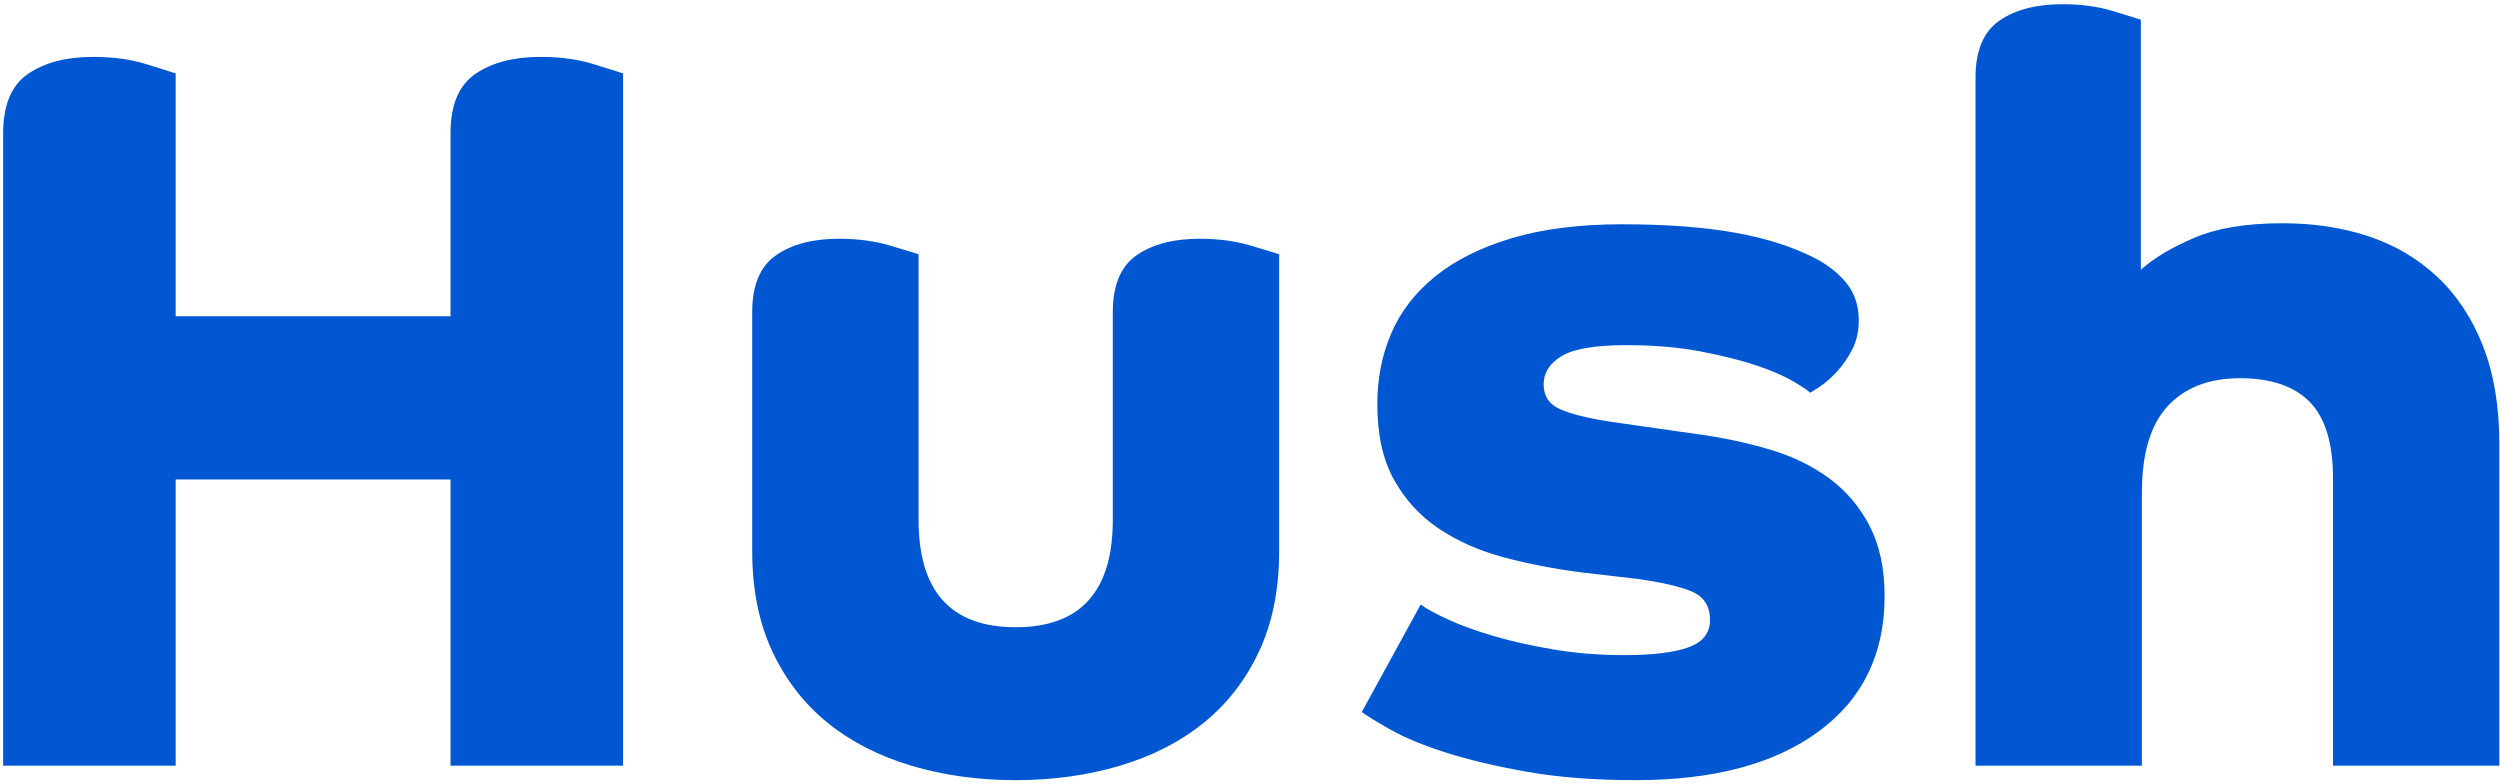 <?xml version="1.0" encoding="UTF-8"?><svg version="1.1" viewBox="0 0 542 170" xmlns="http://www.w3.org/2000/svg" xmlns:xlink="http://www.w3.org/1999/xlink"><!--Generated by IJSVG (https://github.com/iconjar/IJSVG)--><path d="M0.68,166v-137.088c0,-6.123 1.792,-10.416 5.376,-12.88c3.584,-2.464 8.288,-3.696 14.112,-3.696c4.331,0 8.176,0.523 11.536,1.568l5.077,1.593c0.572,0.183 1.008,0.324 1.307,0.423v52.64h59.584v-39.648c0,-6.123 1.792,-10.416 5.376,-12.88c3.584,-2.464 8.288,-3.696 14.112,-3.696c4.331,0 8.176,0.523 11.536,1.568l5.077,1.593c0.572,0.183 1.008,0.324 1.307,0.423v150.08h-37.408v-62.048h-59.584v62.048h-37.408Zm198.464,-53.312c0,15.531 7.019,23.296 21.056,23.296c14.037,0 21.056,-7.765 21.056,-23.296v-45.024c0,-5.824 1.717,-9.931 5.152,-12.32c3.435,-2.389 7.989,-3.584 13.664,-3.584c4.032,0 7.691,0.485 10.976,1.456l4.493,1.345c0.807,0.247 1.4,0.433 1.779,0.56v64.288c0,8.363 -1.456,15.643 -4.368,21.84c-2.912,6.197 -6.907,11.349 -11.984,15.456c-5.077,4.107 -11.125,7.205 -18.144,9.296c-7.019,2.091 -14.56,3.136 -22.624,3.136c-8.064,0 -15.605,-1.045 -22.624,-3.136c-7.019,-2.091 -13.067,-5.189 -18.144,-9.296c-5.077,-4.107 -9.072,-9.259 -11.984,-15.456c-2.912,-6.197 -4.368,-13.477 -4.368,-21.84v-51.744c0,-5.824 1.717,-9.931 5.152,-12.32c3.435,-2.389 7.989,-3.584 13.664,-3.584c4.032,0 7.691,0.485 10.976,1.456l4.493,1.345c0.807,0.247 1.4,0.433 1.779,0.56v57.568Zm108.864,18.368c1.195,0.896 3.173,1.979 5.936,3.248c2.763,1.269 6.048,2.464 9.856,3.584c3.808,1.12 8.139,2.091 12.992,2.912c4.853,0.821 9.968,1.232 15.344,1.232c6.123,0 10.752,-0.56 13.888,-1.68c3.136,-1.12 4.704,-3.099 4.704,-5.936c0,-2.987 -1.307,-5.04 -3.92,-6.16c-2.613,-1.12 -6.683,-2.053 -12.208,-2.8l-11.648,-1.344c-5.824,-0.747 -11.424,-1.829 -16.8,-3.248c-5.376,-1.419 -10.117,-3.509 -14.224,-6.272c-4.107,-2.763 -7.355,-6.309 -9.744,-10.64c-2.389,-4.331 -3.584,-9.781 -3.584,-16.352c0,-5.525 1.008,-10.64 3.024,-15.344c2.016,-4.704 5.189,-8.811 9.52,-12.32c4.331,-3.509 9.856,-6.272 16.576,-8.288c6.72,-2.016 14.709,-3.024 23.968,-3.024c9.408,0 17.509,0.597 24.304,1.792c6.795,1.195 12.656,3.061 17.584,5.6c2.837,1.493 5.115,3.323 6.832,5.488c1.717,2.165 2.576,4.816 2.576,7.952c0,2.389 -0.485,4.517 -1.456,6.384c-0.971,1.867 -2.091,3.472 -3.36,4.816c-1.269,1.344 -2.464,2.389 -3.584,3.136l-0.623,0.412c-0.765,0.502 -1.266,0.812 -1.505,0.932c-0.426,-0.426 -1.559,-1.188 -3.399,-2.288l-0.297,-0.176c-2.016,-1.195 -4.704,-2.352 -8.064,-3.472c-3.36,-1.12 -7.392,-2.128 -12.096,-3.024c-4.704,-0.896 -10.043,-1.344 -16.016,-1.344c-6.72,0 -11.387,0.784 -14,2.352c-2.613,1.568 -3.92,3.621 -3.92,6.16c0,2.539 1.195,4.331 3.584,5.376c2.389,1.045 5.973,1.941 10.752,2.688l20.384,2.912c5.077,0.747 9.968,1.829 14.672,3.248c4.704,1.419 8.885,3.472 12.544,6.16c3.659,2.688 6.571,6.123 8.736,10.304c2.165,4.181 3.248,9.259 3.248,15.232c0,12.544 -4.779,22.325 -14.336,29.344c-9.557,7.019 -22.773,10.528 -39.648,10.528c-8.811,0 -16.613,-0.597 -23.408,-1.792c-6.795,-1.195 -12.656,-2.576 -17.584,-4.144c-4.928,-1.568 -8.923,-3.211 -11.984,-4.928l-1.513,-0.859c-2.261,-1.301 -3.885,-2.321 -4.871,-3.061l12.768,-23.296Zm120.288,-114.24c0,-5.824 1.717,-9.931 5.152,-12.32c3.435,-2.389 7.989,-3.584 13.664,-3.584c4.032,1.11022e-16 7.653,0.485 10.864,1.456l4.305,1.315c0.842,0.262 1.461,0.458 1.855,0.589v54.208c2.837,-2.539 6.72,-4.853 11.648,-6.944c4.928,-2.091 11.275,-3.136 19.04,-3.136c6.72,0 12.917,0.933 18.592,2.8c5.675,1.867 10.64,4.779 14.896,8.736c4.256,3.957 7.579,8.96 9.968,15.008c2.389,6.048 3.584,13.179 3.584,21.392v69.664h-36.064v-62.272c0,-7.616 -1.68,-13.141 -5.04,-16.576c-3.36,-3.435 -8.4,-5.152 -15.12,-5.152c-6.72,0 -11.947,2.016 -15.68,6.048c-3.733,4.032 -5.6,10.304 -5.6,18.816v59.136h-36.064v-149.184Z" fill="#0057D1" stroke="none"></path></svg>